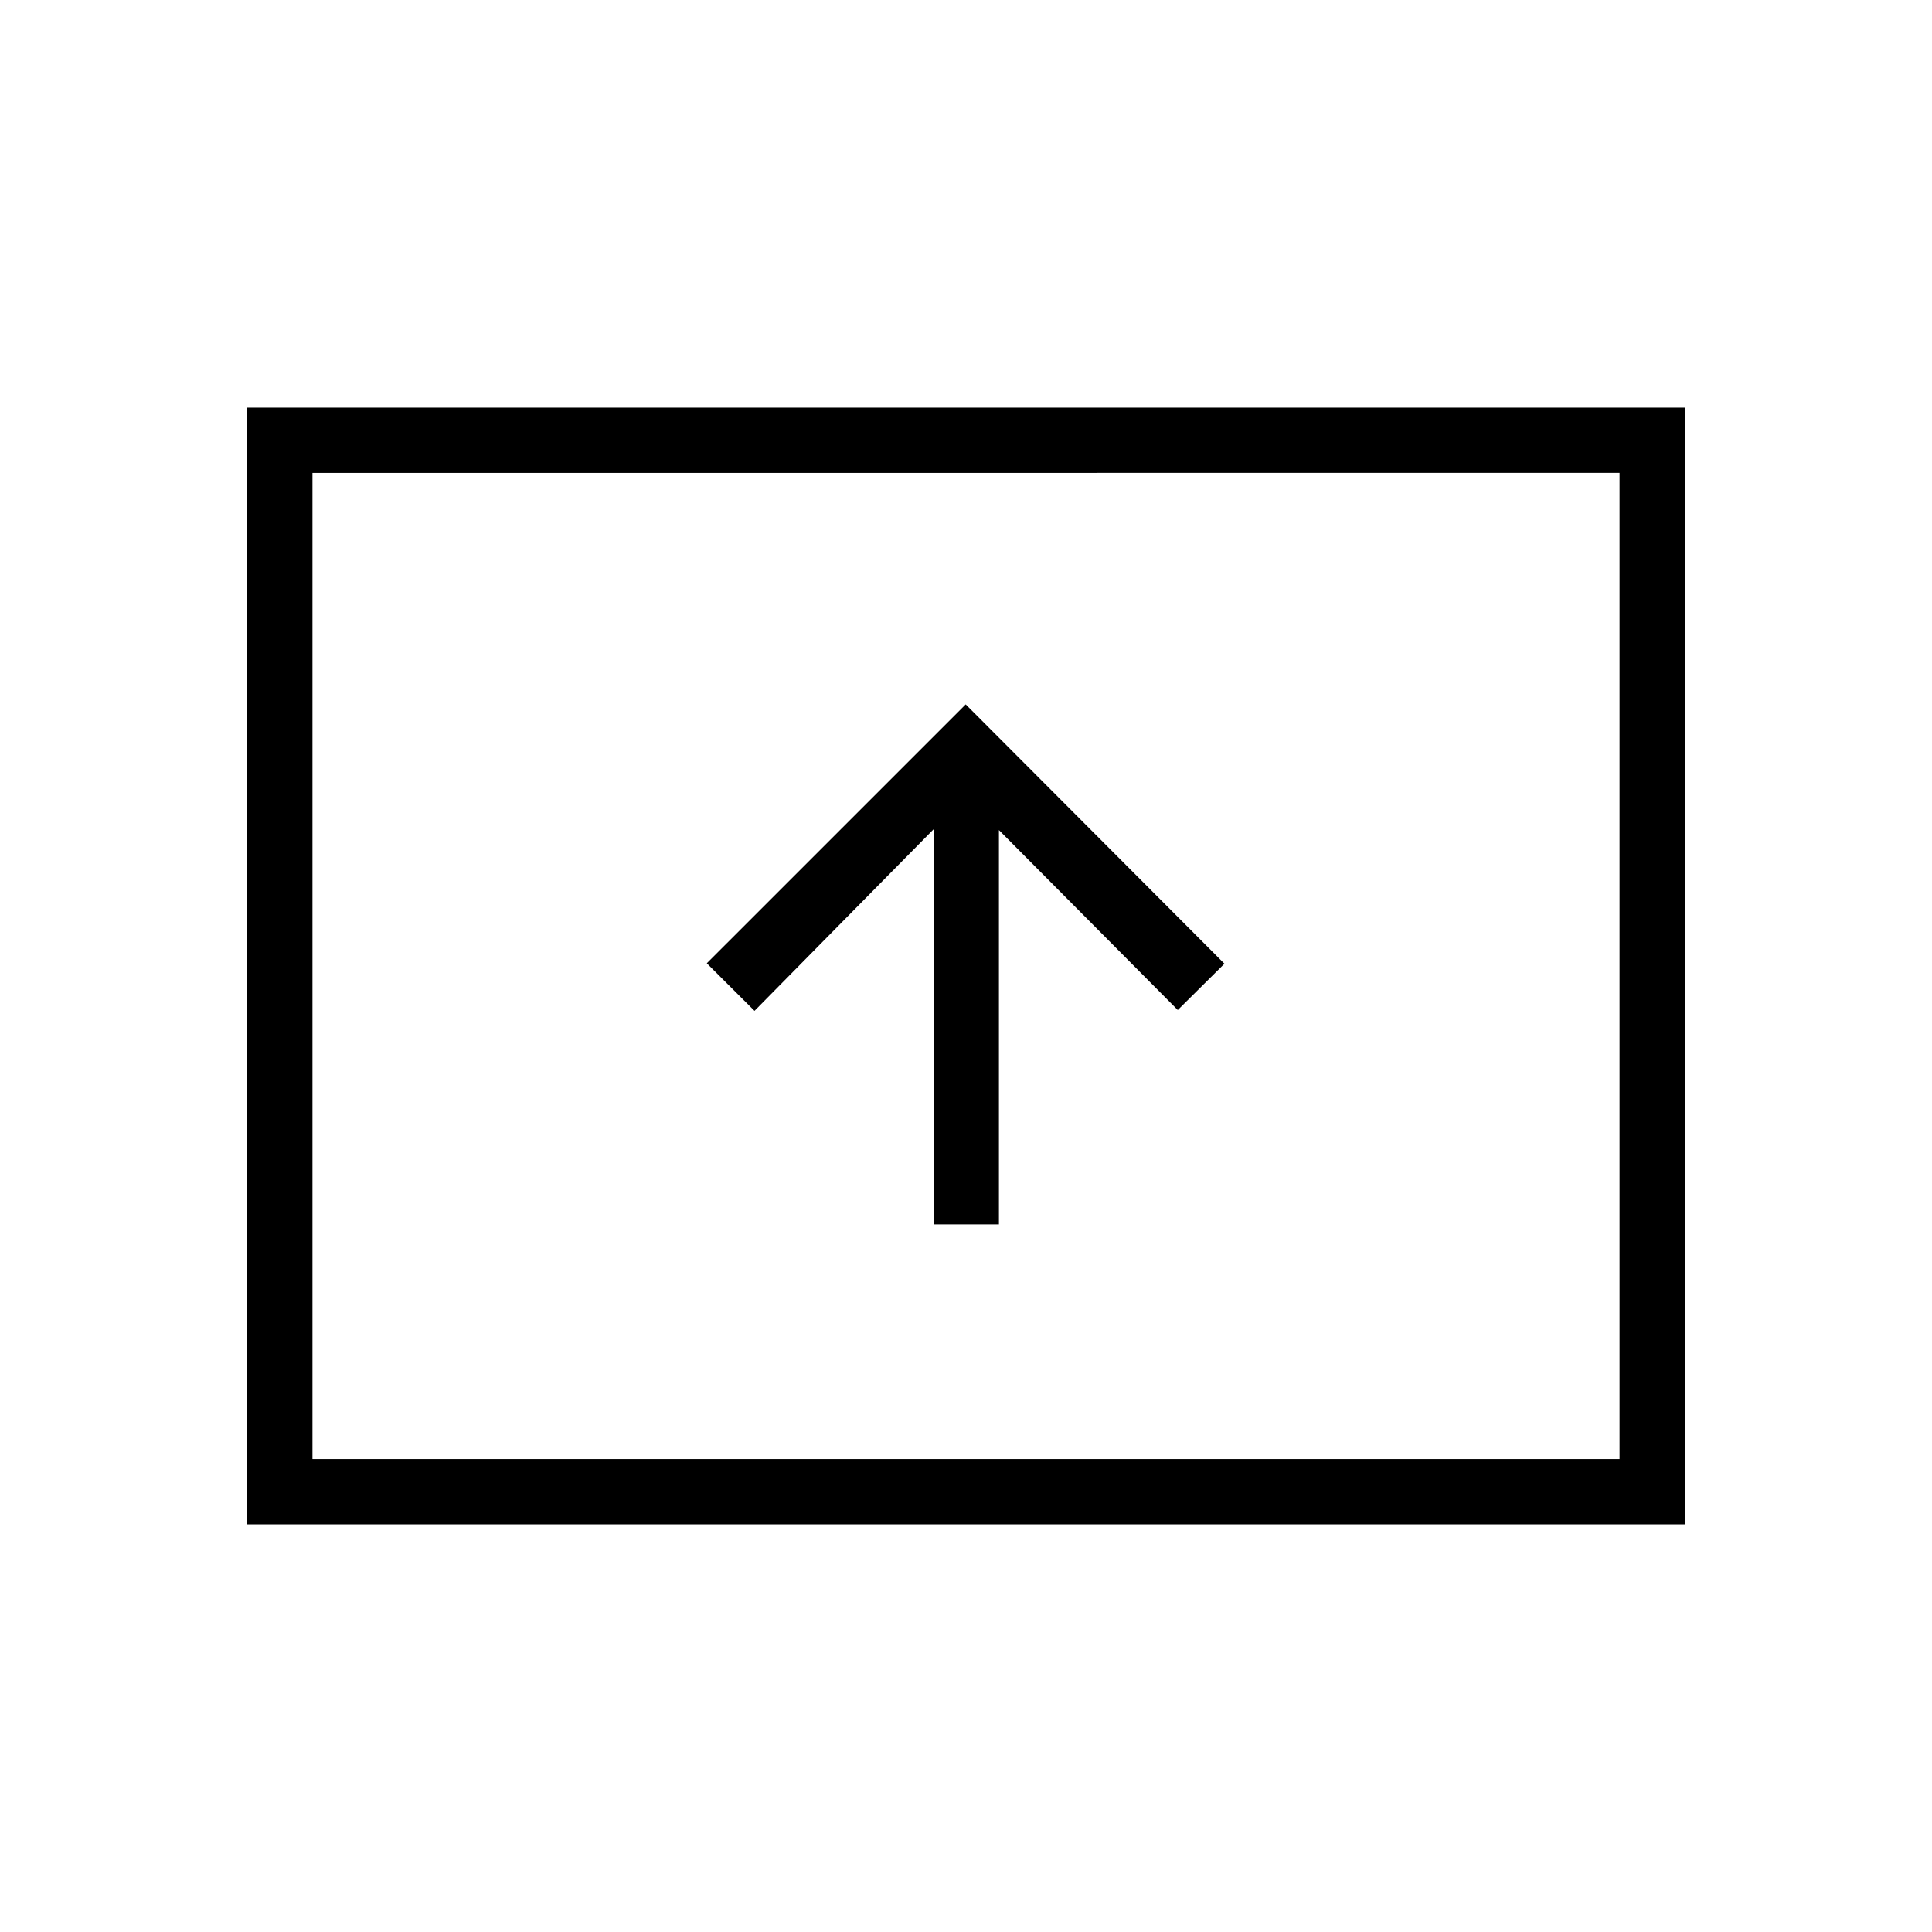 <svg xmlns="http://www.w3.org/2000/svg" height="40" viewBox="0 -960 960 960" width="40"><path d="M464.08-351.58h32.28v-195.96l88.87 89.4 23.19-22.99-128.57-128.86L351.2-481.35l23.71 23.63 89.17-90.4v196.54ZM122.82-202.54v-554.92h714.36v554.92H122.82Zm32.44-32.43h649.48v-490.06H155.26v490.06Zm0 0v-490.06 490.06Z"/></svg>